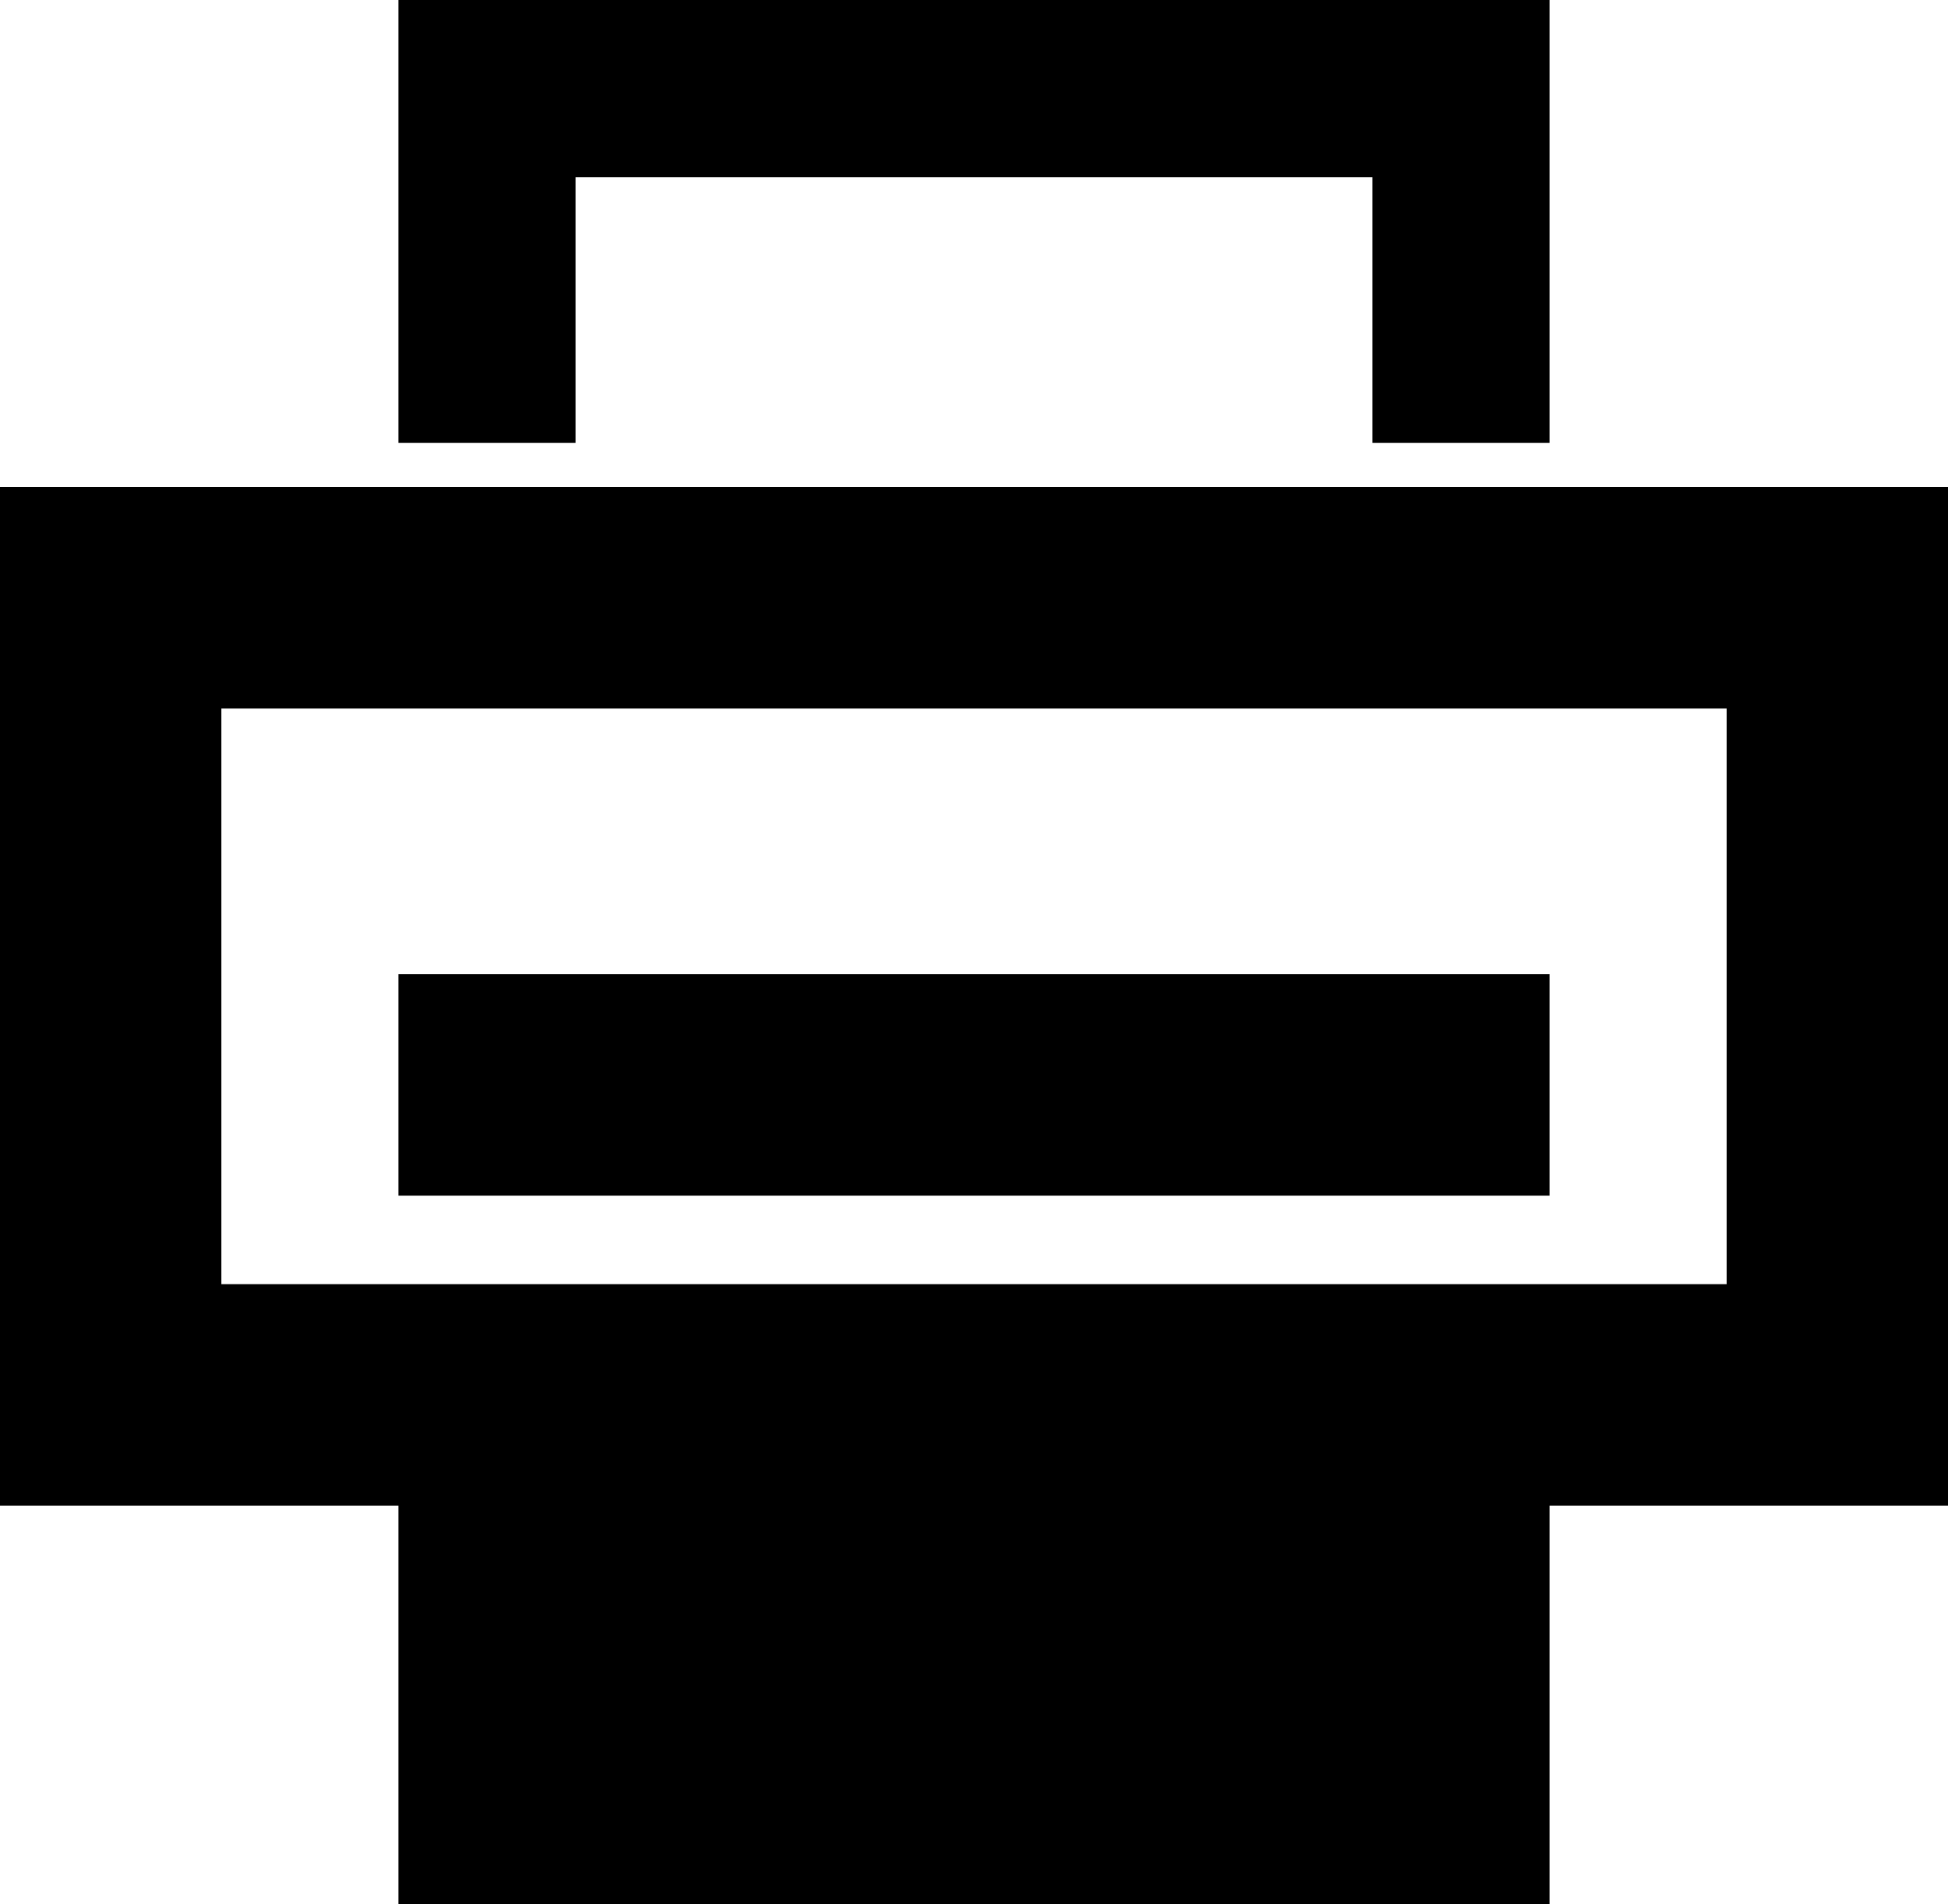 ﻿<?xml version="1.0" encoding="utf-8"?>

<svg xmlns="http://www.w3.org/2000/svg" xmlns:xlink="http://www.w3.org/1999/xlink" version="1.1" viewBox="16 17 44 43" preserveAspectRatio="xMidyMid meet">
	<path fill="#000000" fill-opacity="1" d="M 25,27L 25,17L 51,17L 51,27L 47,27L 47,21L 29,21L 29,27L 25,27 Z M 16,28L 60,28L 60,51L 51,51L 51,60L 25,60L 25,51L 16,51L 16,28 Z M 55,46L 55,33L 21,33L 21,46L 55,46 Z M 25,44L 25,39L 51,39L 51,44L 25,44 Z "/>
</svg>
